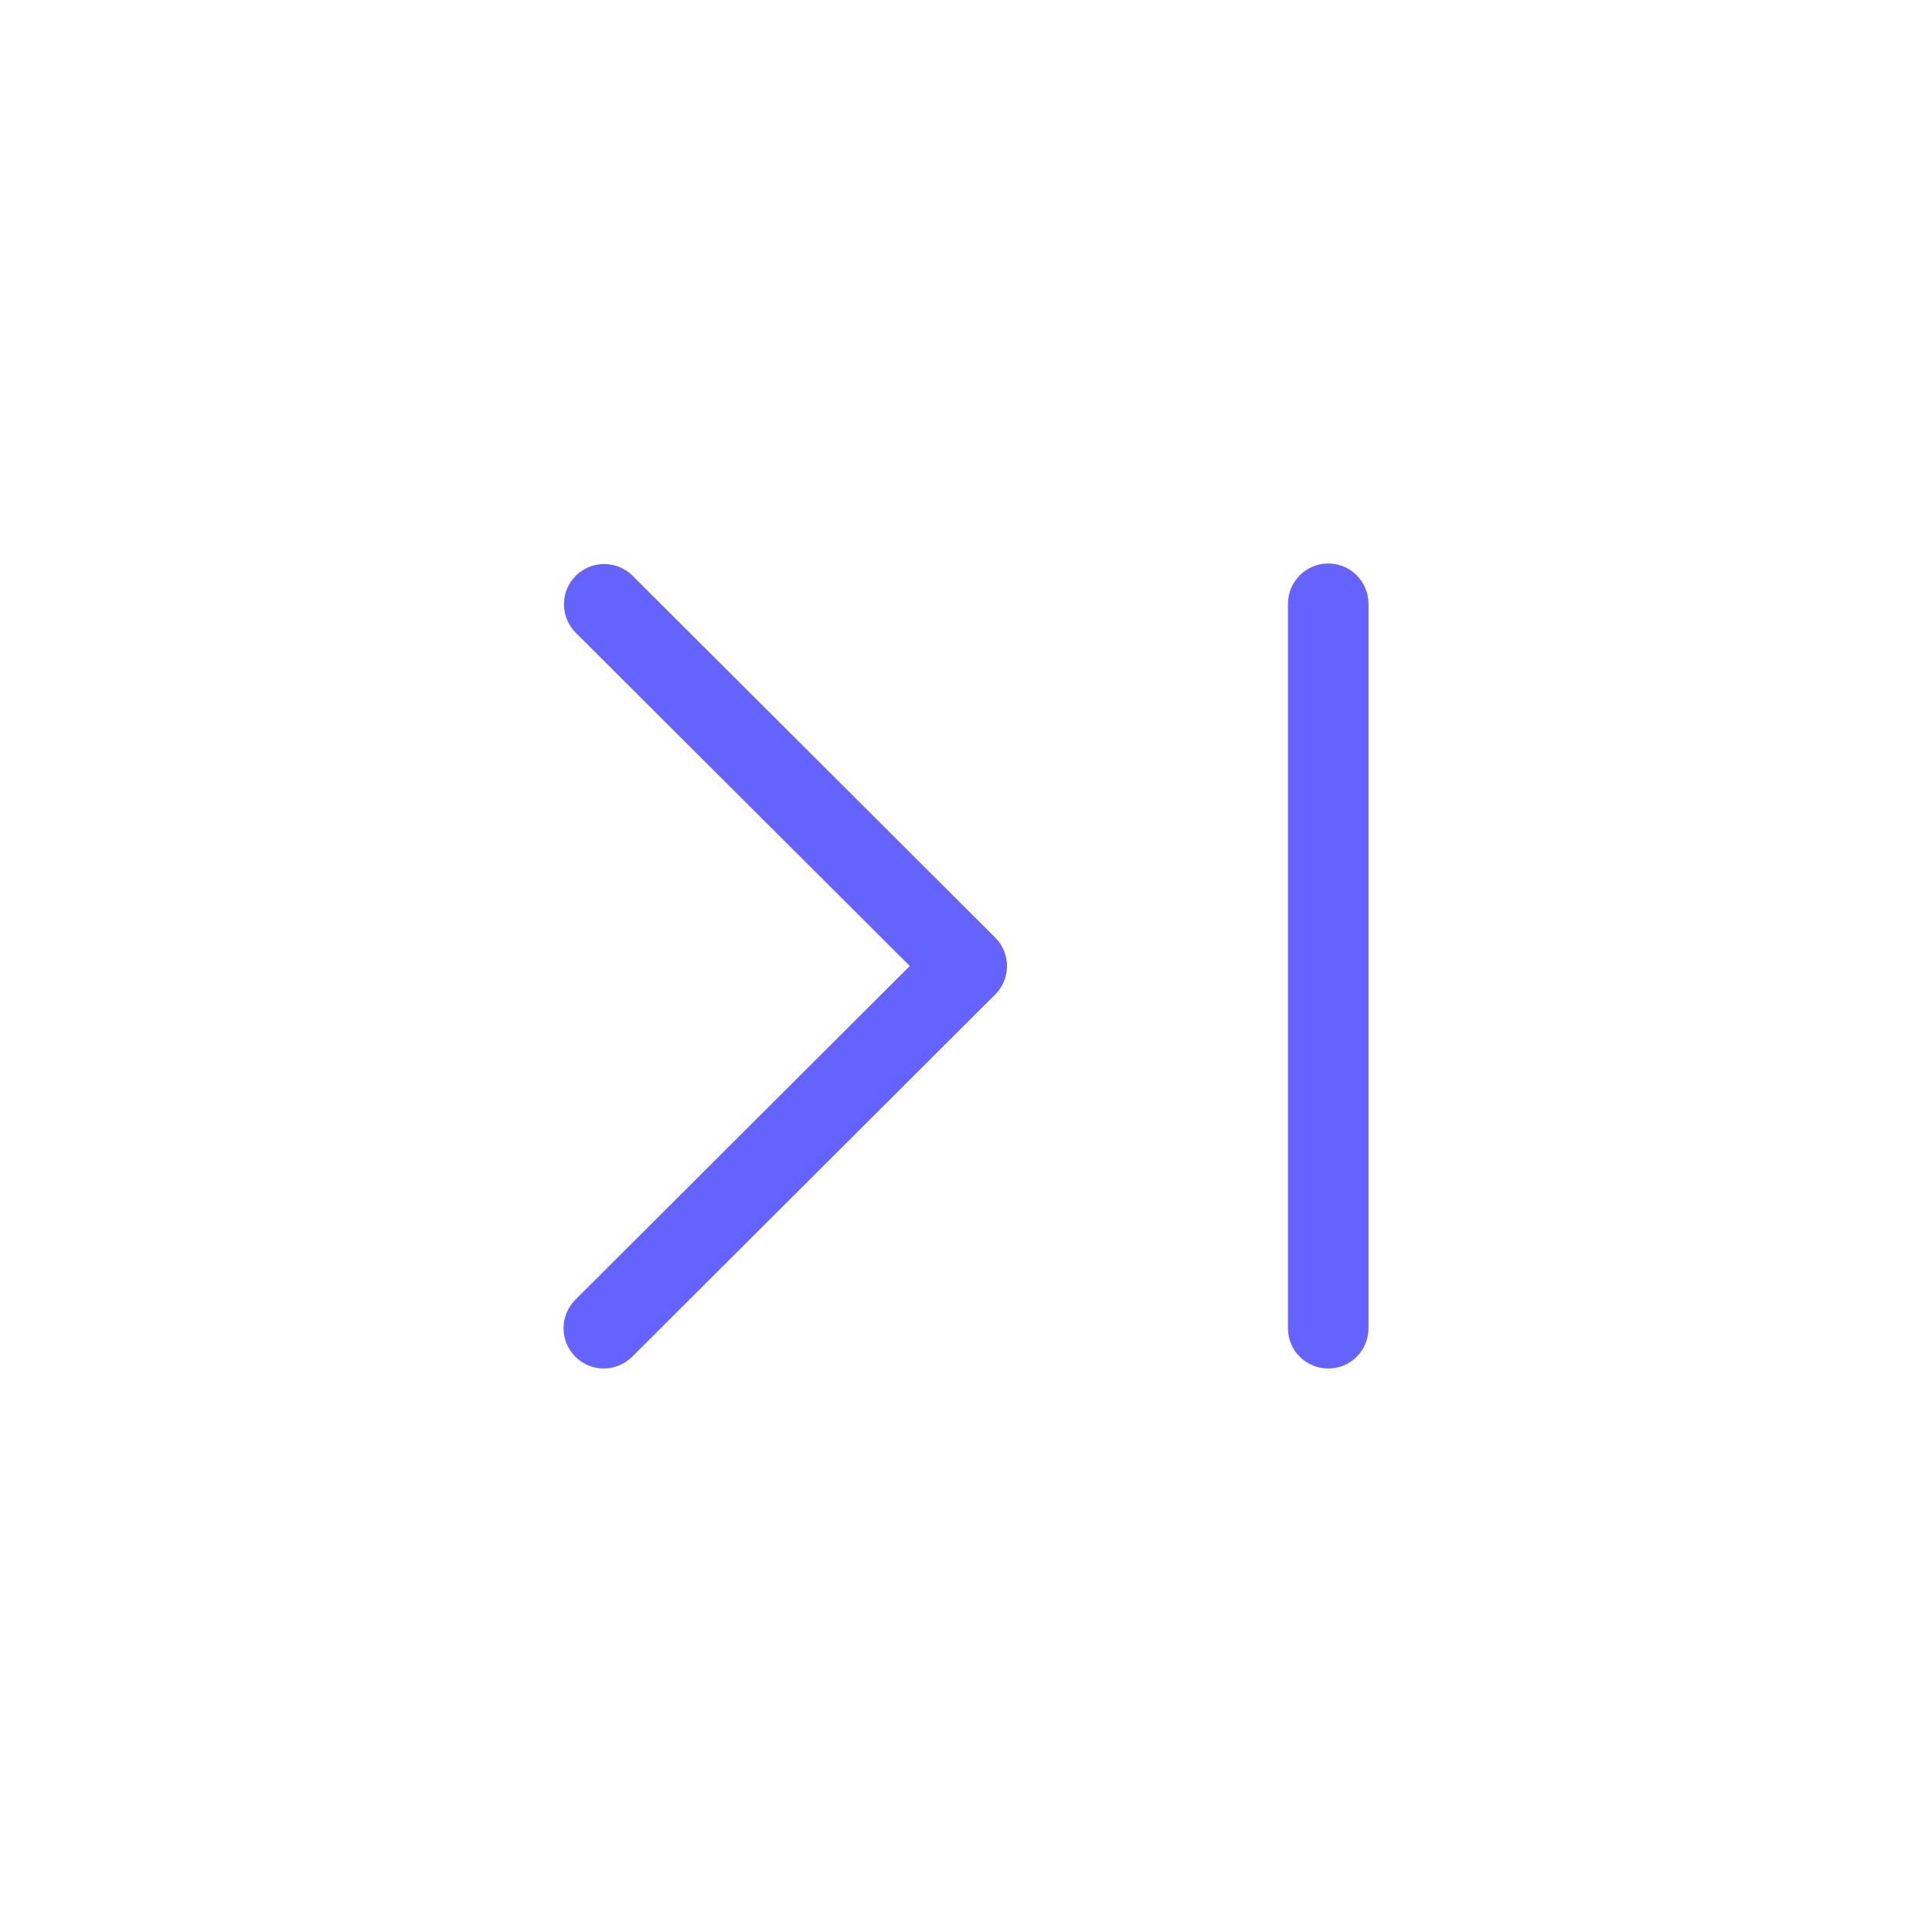 <svg xmlns="http://www.w3.org/2000/svg" enable-background="new 0 0 24 24" viewBox="0 0 24 24"><path fill="#6563ff" d="M7.853,7.147c-0.194-0.187-0.501-0.187-0.695,0C6.96,7.338,6.955,7.655,7.146,7.854L11.302,12l-4.155,4.146c-0.094,0.094-0.146,0.221-0.146,0.353C7,16.776,7.224,17,7.5,17c0.133,0,0.26-0.053,0.353-0.146l4.51-4.5l0-0c0.195-0.195,0.195-0.512-0-0.707L7.853,7.147z M16.5,7C16.224,7,16,7.224,16,7.5v9.001C16,16.777,16.224,17,16.5,17h0.001C16.777,17,17,16.776,17,16.5v-9C17,7.224,16.776,7,16.5,7z"/></svg>